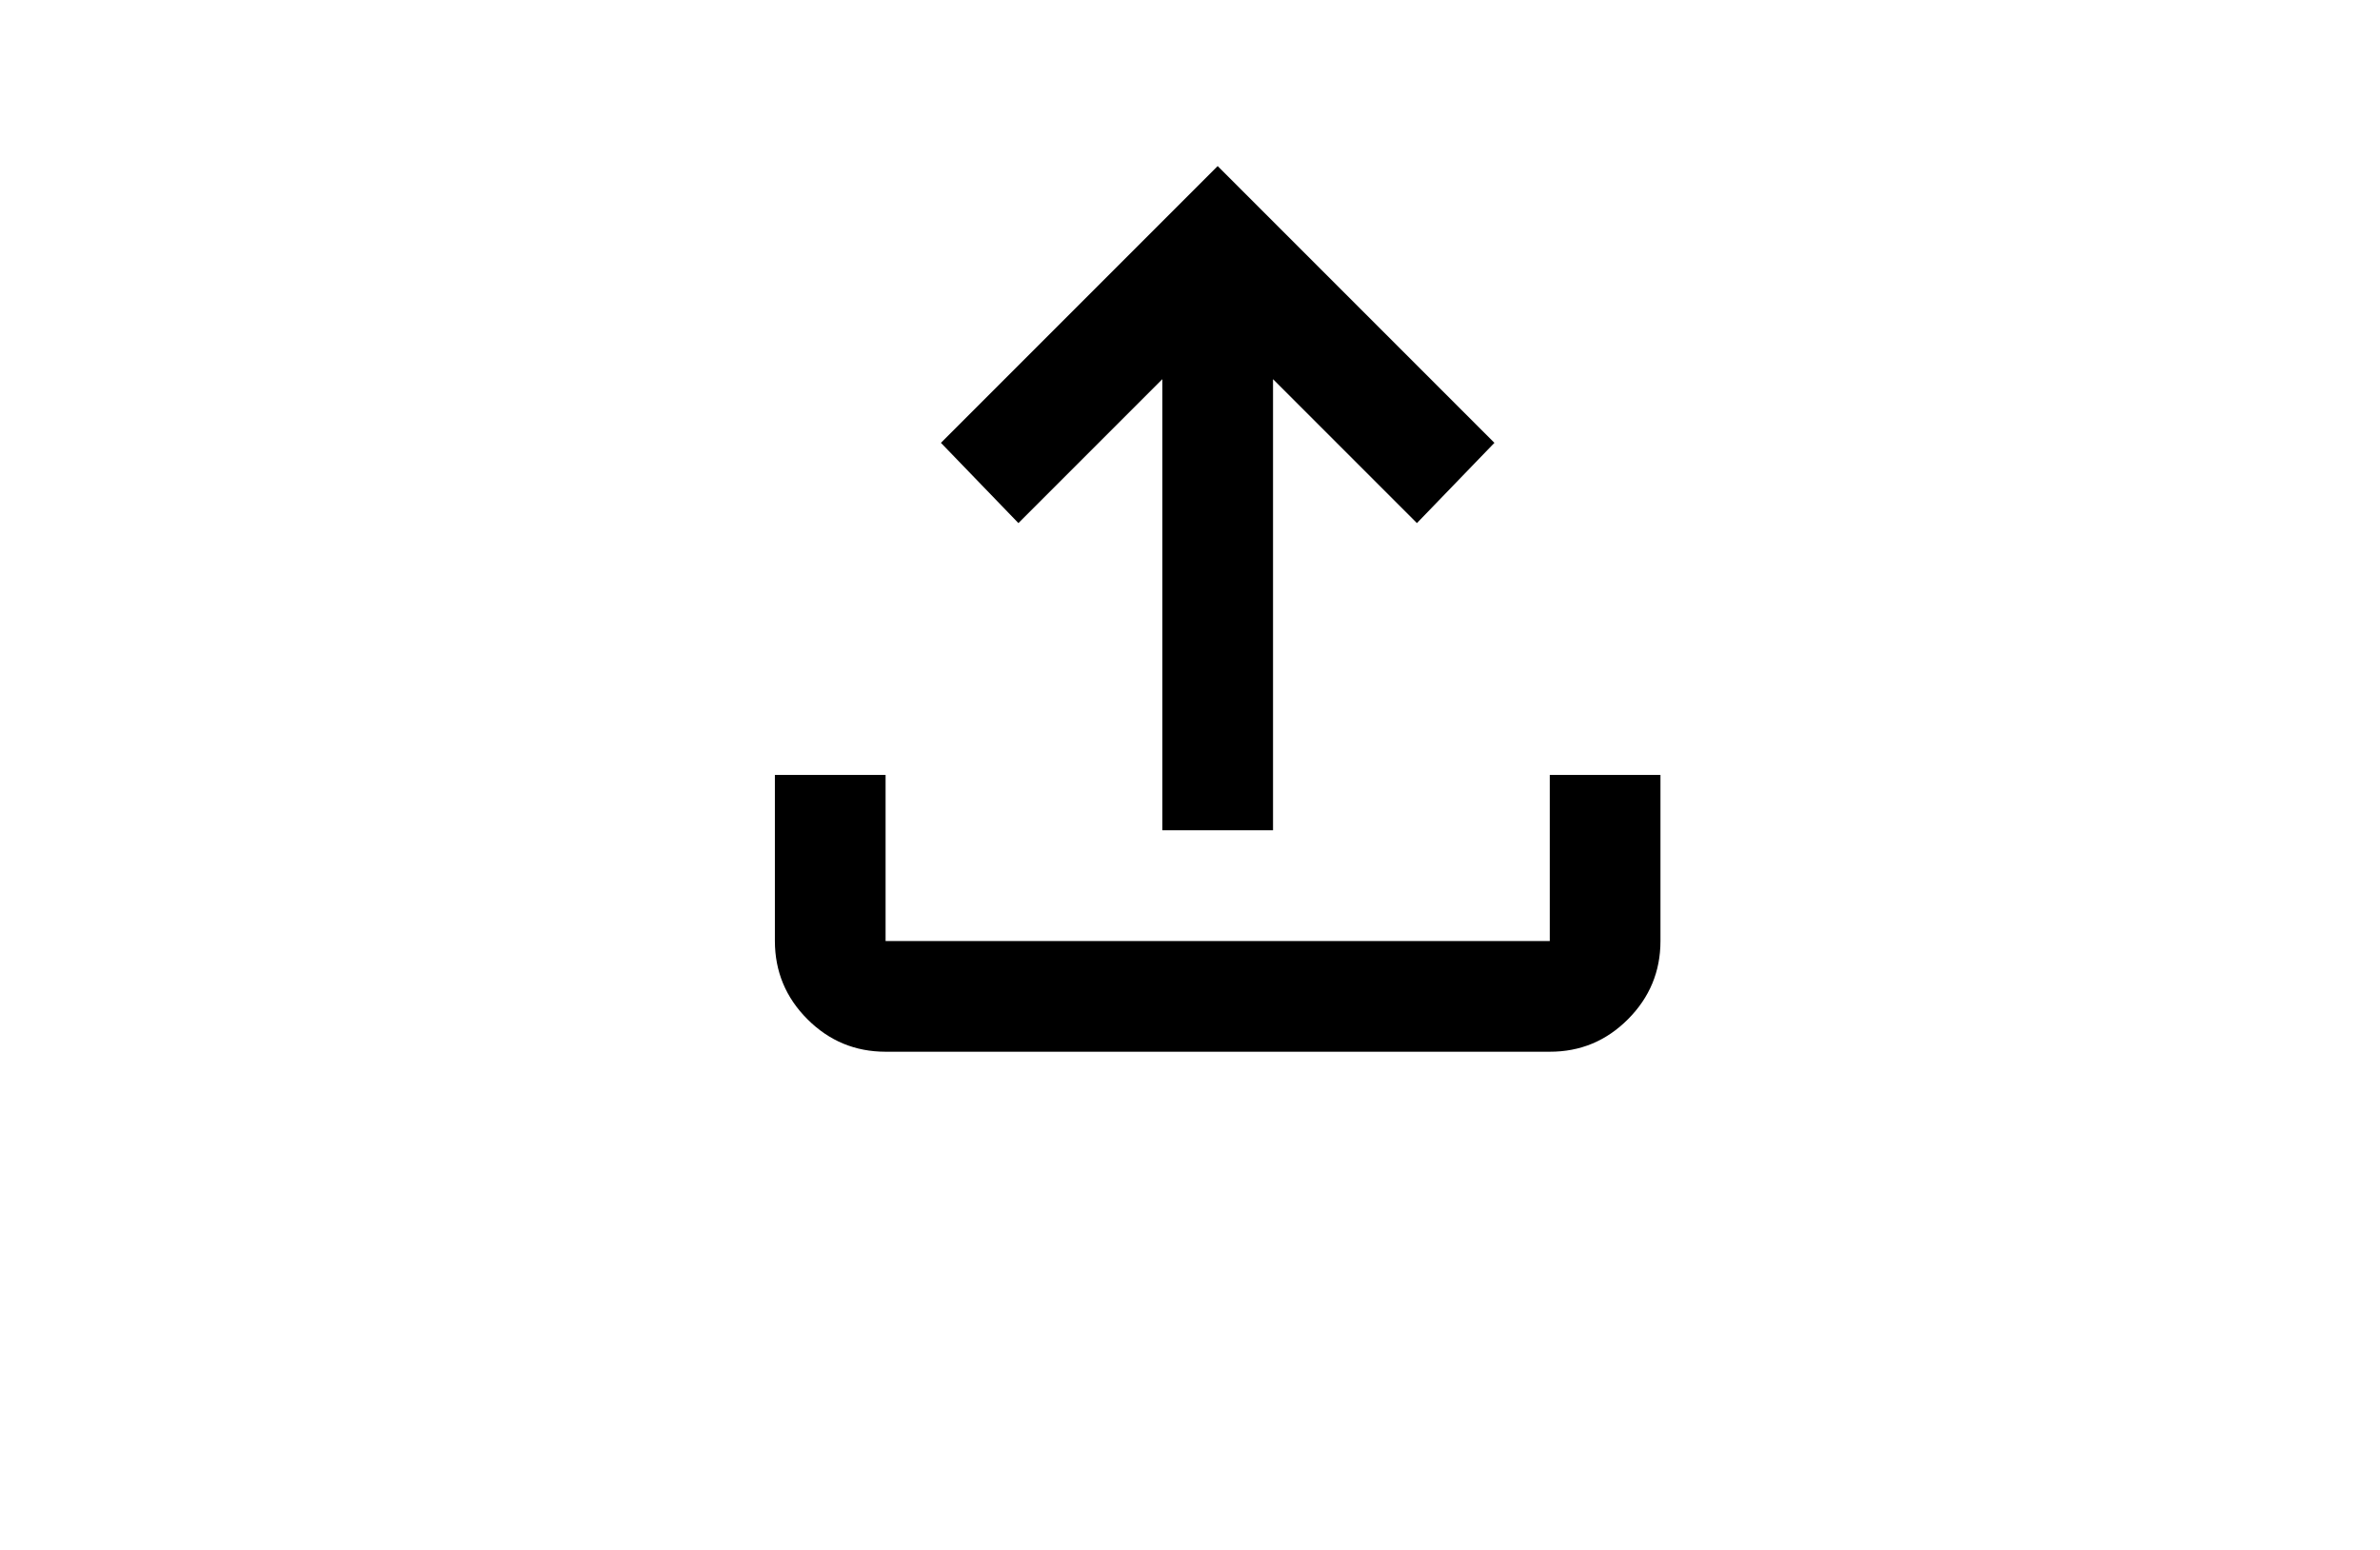<svg width="43" height="28" viewBox="0 0 43 28" fill="none" xmlns="http://www.w3.org/2000/svg">
<rect width="43" height="28" fill="white"/>
<path d="M21 15V6.85L18.4 9.45L17 8L22 3L27 8L25.6 9.45L23 6.85V15H21ZM16 19C15.45 19 14.979 18.804 14.588 18.413C14.197 18.022 14.001 17.551 14 17V14H16V17H28V14H30V17C30 17.55 29.804 18.021 29.413 18.413C29.022 18.805 28.551 19.001 28 19H16Z" fill="black"/>
</svg>
